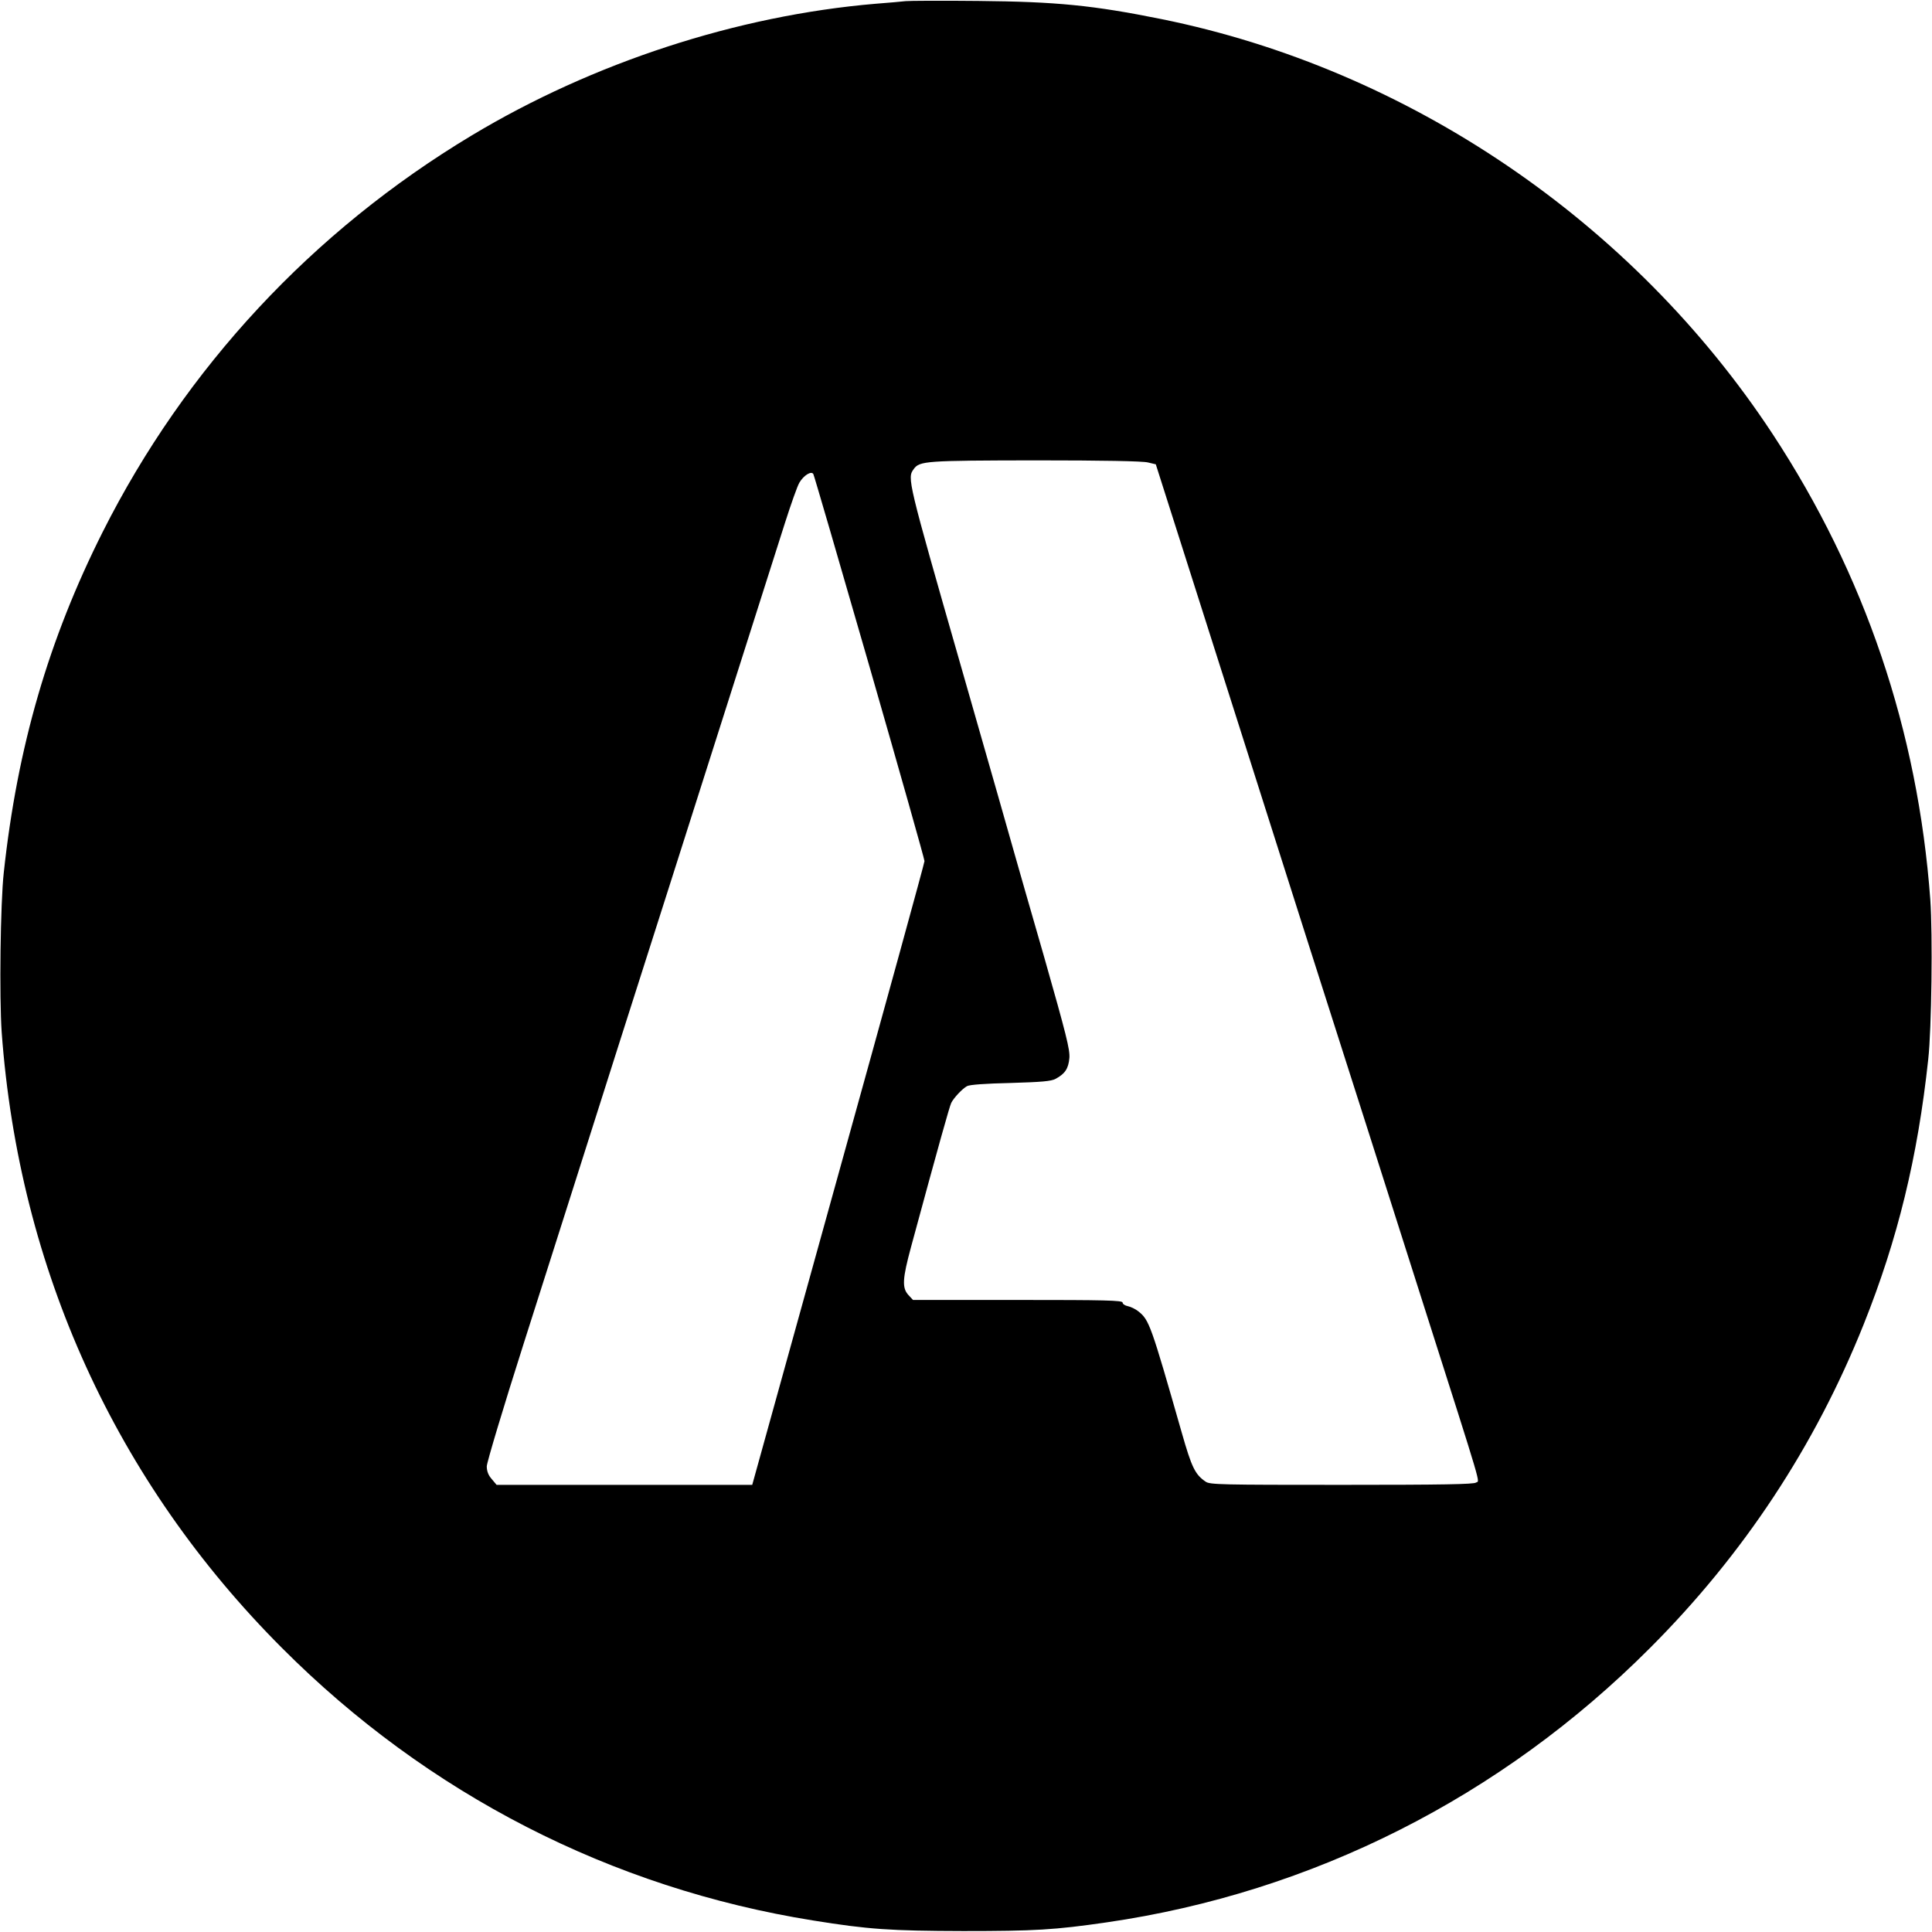 <?xml version="1.0" standalone="no"?>
<!DOCTYPE svg PUBLIC "-//W3C//DTD SVG 20010904//EN"
 "http://www.w3.org/TR/2001/REC-SVG-20010904/DTD/svg10.dtd">
<svg version="1.0" xmlns="http://www.w3.org/2000/svg"
 width="1024pt" height="1024pt" viewBox="0 0 1024 1024"
 preserveAspectRatio="xMidYMid meet">
<g transform="translate(0,1024) scale(0.1,-0.1)"
fill="#000000" stroke="none">
<path d="M4800 10234 c-19 -2 -91 -9 -160 -14 -732 -62 -1498 -312 -2140 -698
-844 -507 -1518 -1232 -1956 -2102 -286 -569 -452 -1138 -524 -1805 -18 -162
-24 -662 -11 -847 92 -1255 605 -2381 1486 -3263 772 -774 1746 -1273 2815
-1444 291 -47 410 -55 795 -56 379 0 484 6 760 46 1090 158 2092 664 2880
1454 497 497 875 1071 1133 1716 180 450 286 884 342 1404 18 162 24 662 11
847 -66 894 -347 1724 -836 2468 -741 1126 -1931 1934 -3240 2199 -362 73
-554 92 -970 96 -192 2 -366 1 -385 -1z m1284 -2445 l42 -10 459 -1442 c252
-793 491 -1543 531 -1667 40 -124 102 -319 139 -435 37 -115 165 -518 285
-895 331 -1038 302 -943 283 -958 -13 -9 -172 -12 -713 -12 -639 0 -698 1
-720 17 -56 38 -74 76 -126 258 -165 577 -173 599 -231 645 -15 12 -40 24 -55
27 -16 3 -28 12 -28 19 0 12 -91 14 -555 14 l-556 0 -24 26 c-35 38 -32 86 14
256 150 553 204 745 213 763 14 27 58 74 83 88 13 8 98 14 230 17 166 5 216 9
240 22 50 27 68 54 73 111 3 45 -16 121 -133 532 -76 264 -146 507 -155 540
-9 33 -139 489 -289 1012 -282 984 -283 989 -248 1037 31 43 63 45 645 46 360
0 568 -4 596 -11z m-1475 -1084 c160 -556 291 -1019 291 -1029 0 -10 -206
-758 -457 -1662 l-456 -1644 -678 0 -677 0 -26 31 c-18 20 -26 42 -26 67 0 20
88 313 196 652 108 338 229 719 269 845 117 368 334 1052 500 1570 186 584
536 1683 615 1932 32 100 66 197 77 215 23 39 64 64 74 45 4 -7 138 -467 298
-1022z"/>
</g>
</svg>
